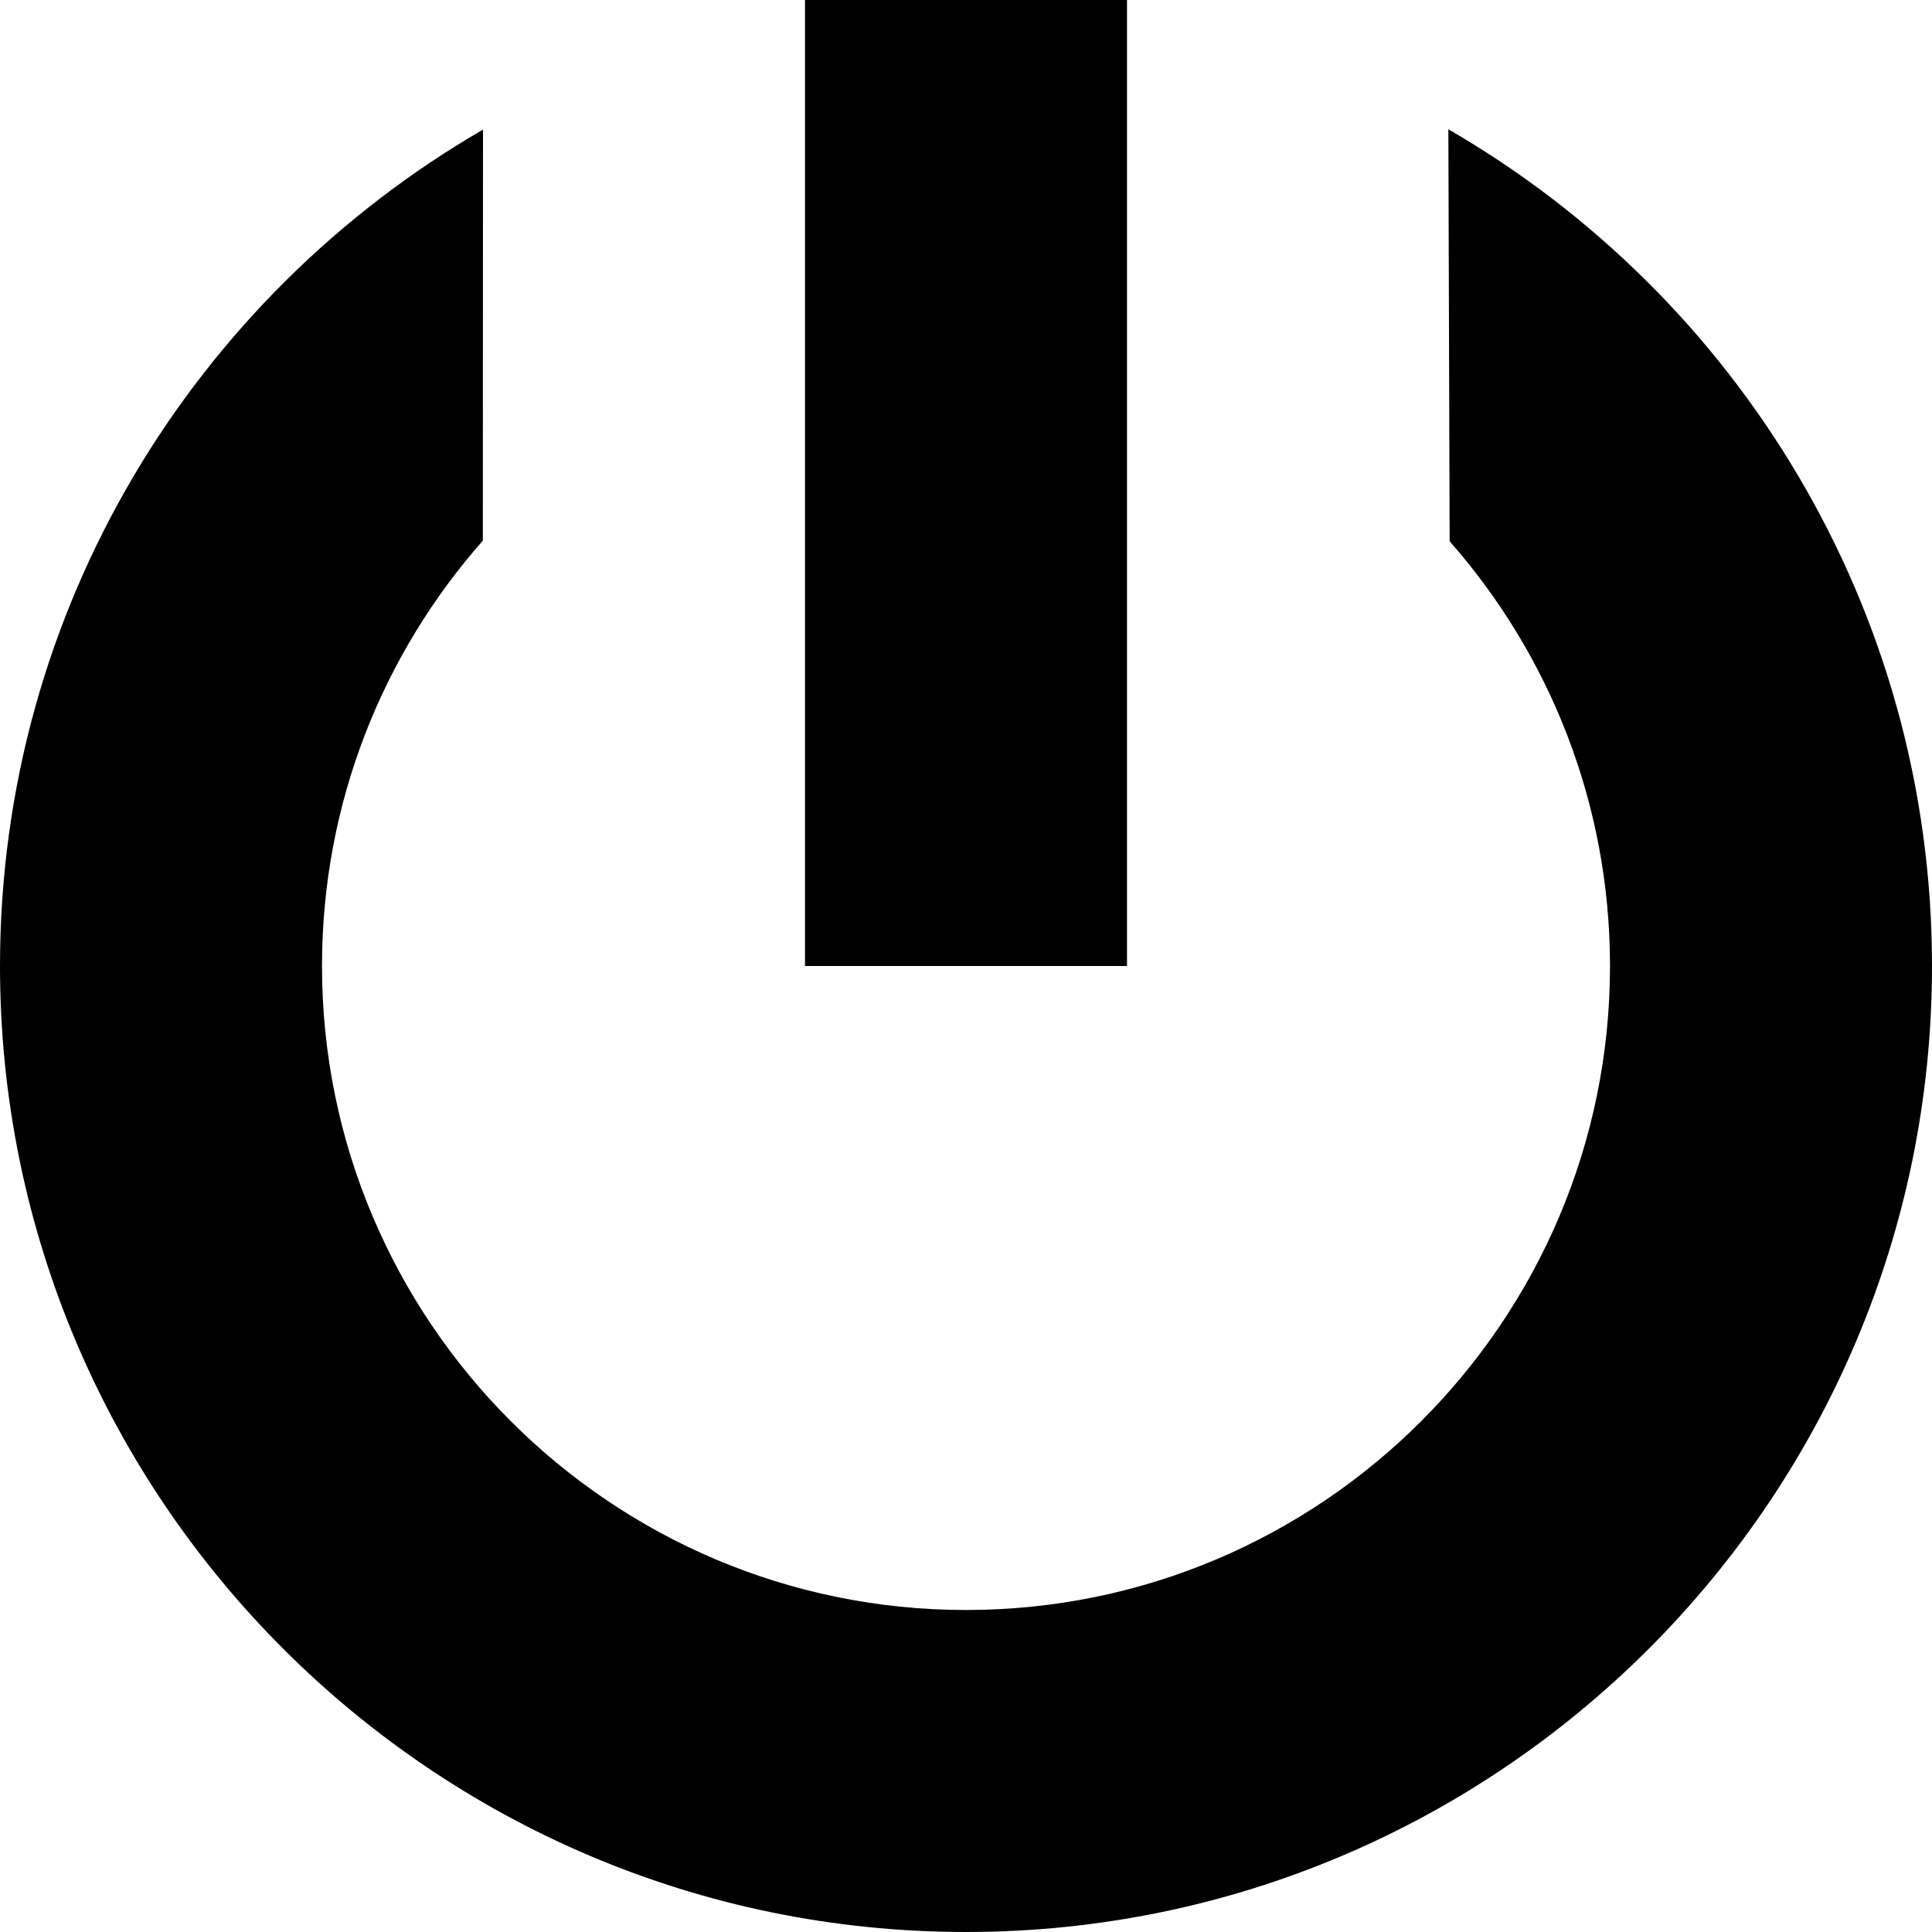 <!-- Generated by IcoMoon.io -->
<svg version="1.1" xmlns="http://www.w3.org/2000/svg" width="24" height="24" viewBox="0 0 24 24">
<title>power</title>
<path d="M10 0h4v12h-4v-12zM6 1.61c-3.584 2.078-6 5.956-6 10.39 0 6.618 5.382 12 12 12s12-5.382 12-12c0-4.436-2.418-8.318-6.008-10.394l0.016 5.118c1.238 1.406 1.992 3.256 1.992 5.276 0 4.412-3.588 8-8 8s-8-3.588-8-8c0-2.024 0.754-3.874 1.998-5.284l0.002-5.106z"></path>
</svg>
